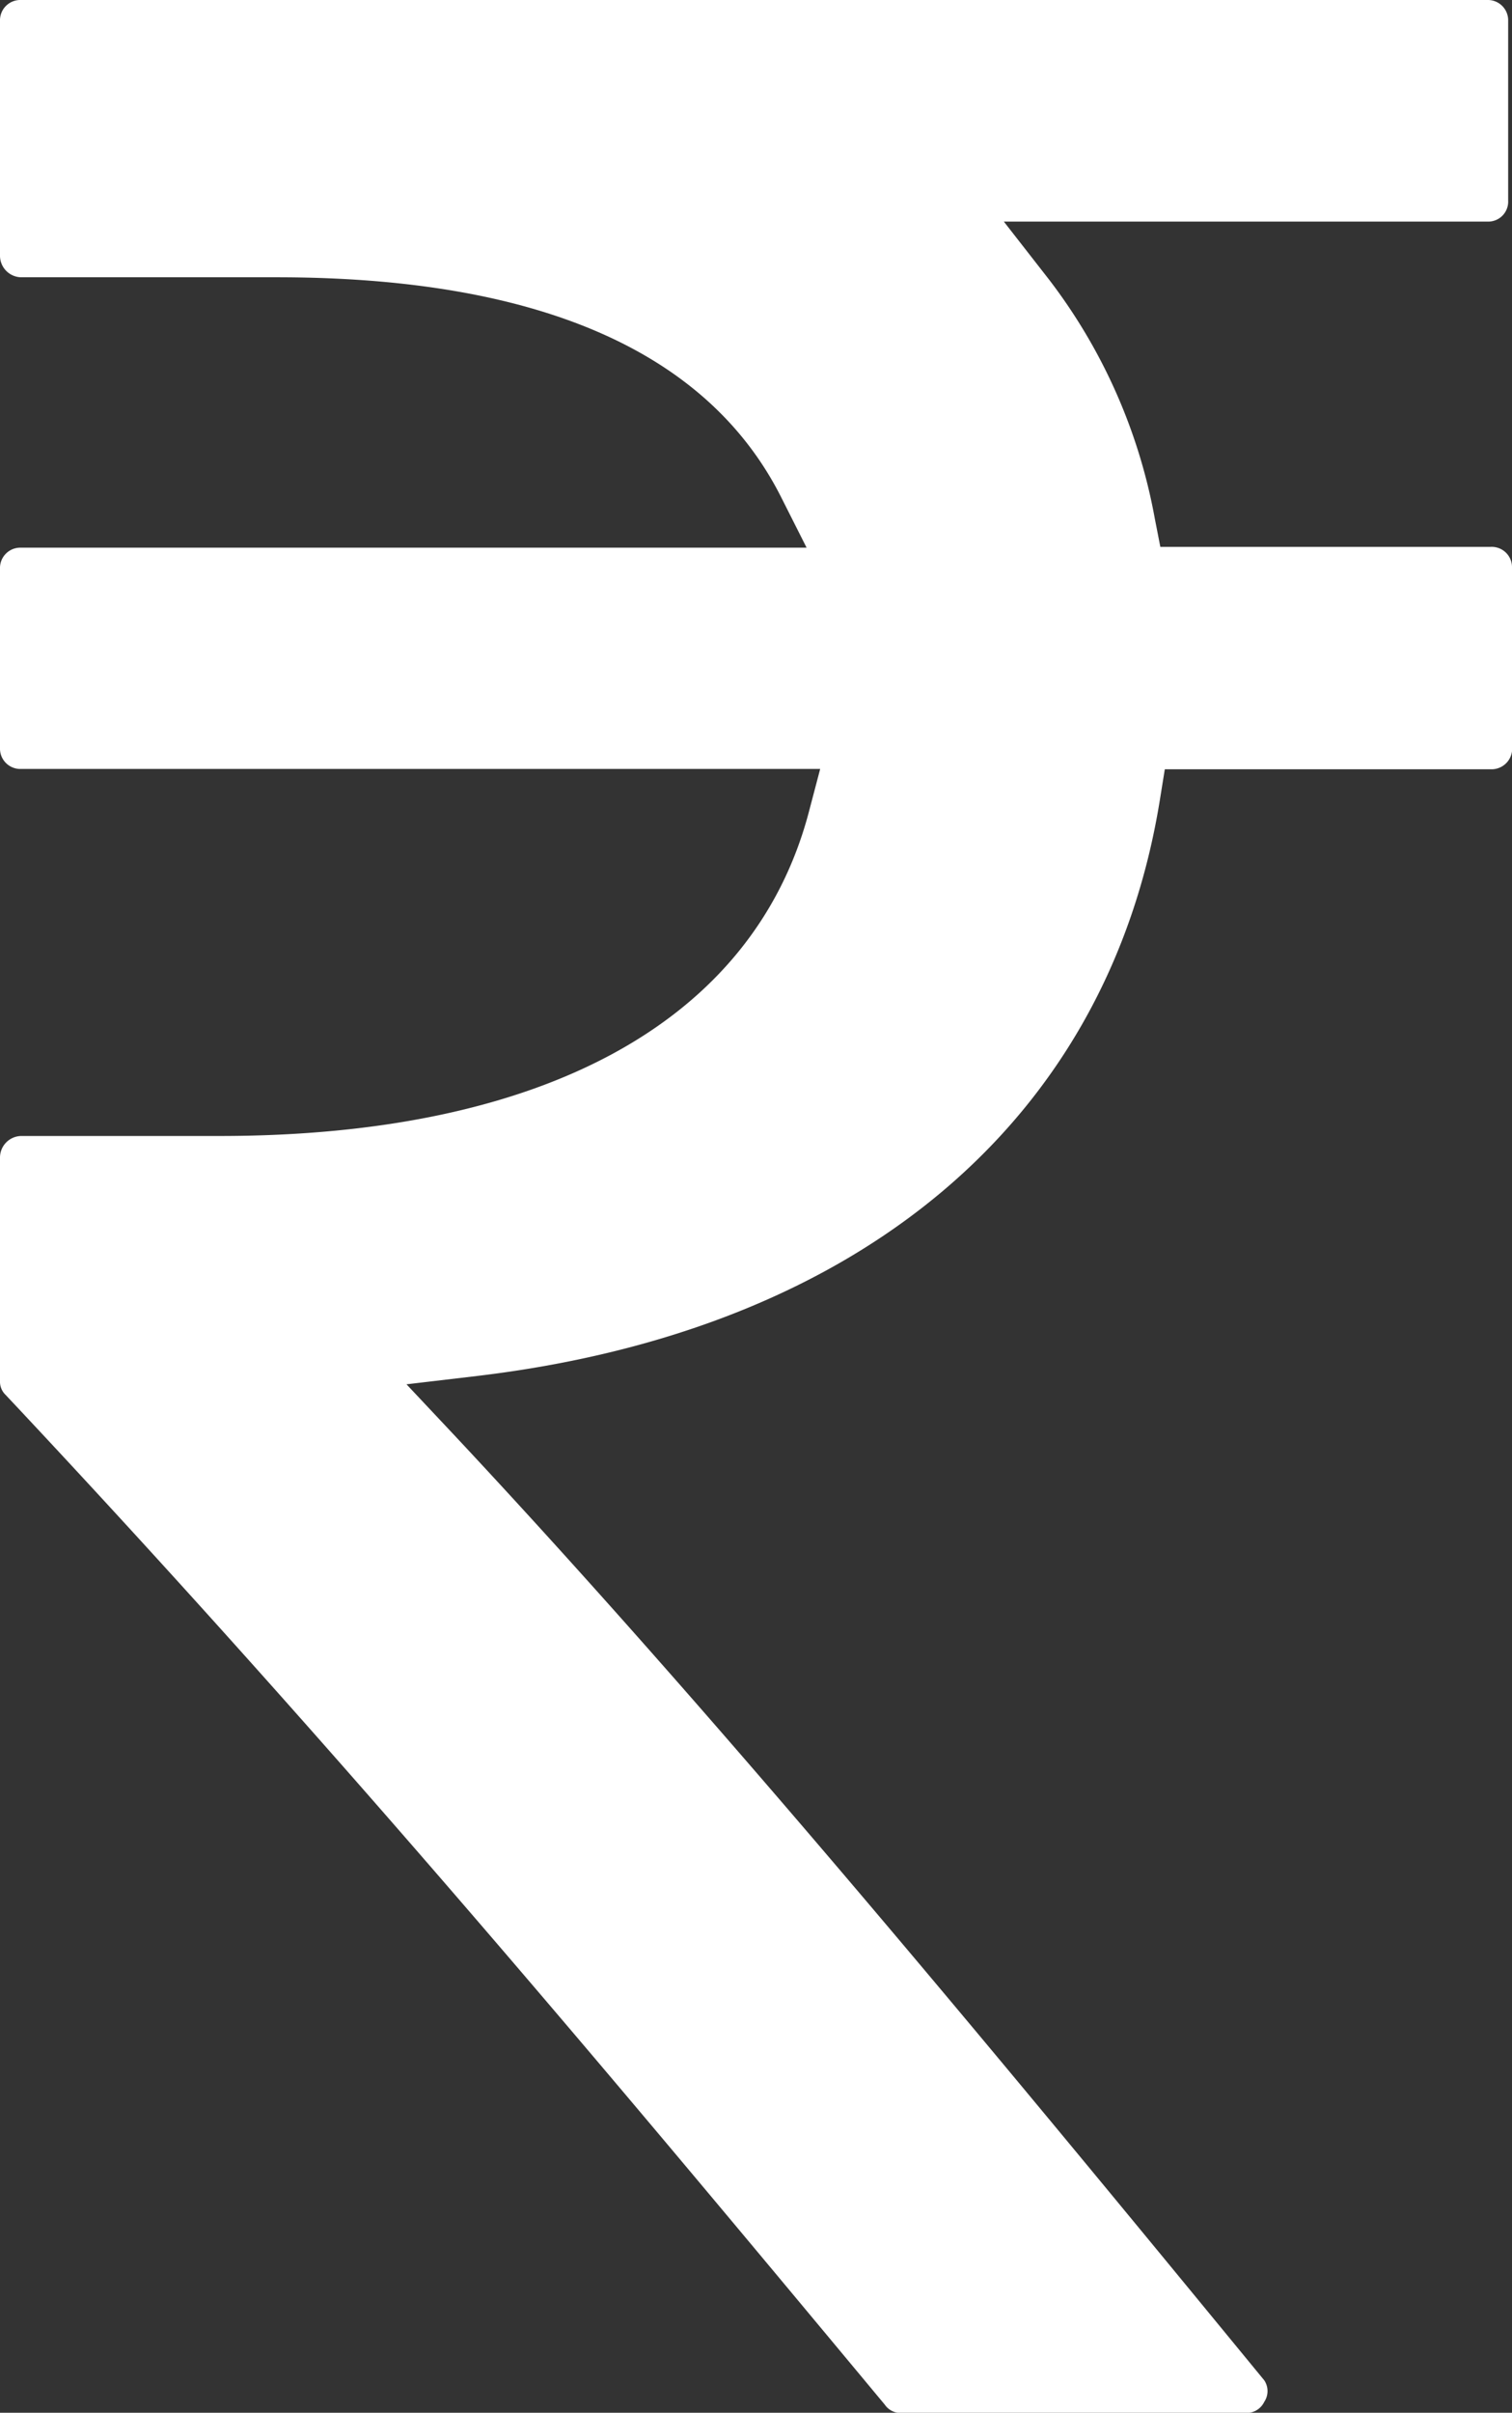 <svg xmlns="http://www.w3.org/2000/svg" width="9.459" height="15.08" viewBox="0 0 9.459 15.08">
  <rect x="0" y="0" width="9.459" height="15.08" fill="#333333" stroke="none"/>
  <path id="Path_9" data-name="Path 9" d="M15.686,4.673V3.549a.127.127,0,0,0-.133-.131H13.486l-.035-.179h0a3.475,3.475,0,0,0-.663-1.494l-.281-.36h3.024a.125.125,0,0,0,.131-.131V.131A.127.127,0,0,0,15.532,0H6.358a.127.127,0,0,0-.131.131V1.6a.135.135,0,0,0,.131.133h1.6c1.632,0,2.691.461,3.153,1.369l.162.321H6.358a.127.127,0,0,0-.131.131V4.675a.127.127,0,0,0,.131.131h5l-.073.277C10.937,6.384,9.628,7.1,7.6,7.1H6.358a.135.135,0,0,0-.131.133v1.4a.113.113,0,0,0,.035.085c2.132,2.268,3.845,4.324,5.5,6.311h0a.119.119,0,0,0,.106.052h2.149a.123.123,0,0,0,.119-.069.121.121,0,0,0,0-.135c-1.569-1.909-3.364-4.089-5.066-5.906l-.3-.319L9.211,8.6c2.4-.285,3.949-1.6,4.272-3.6l.031-.192h2.04a.129.129,0,0,0,.133-.133Z" transform="translate(-6.227 0)" fill="#fff"/>
</svg>
